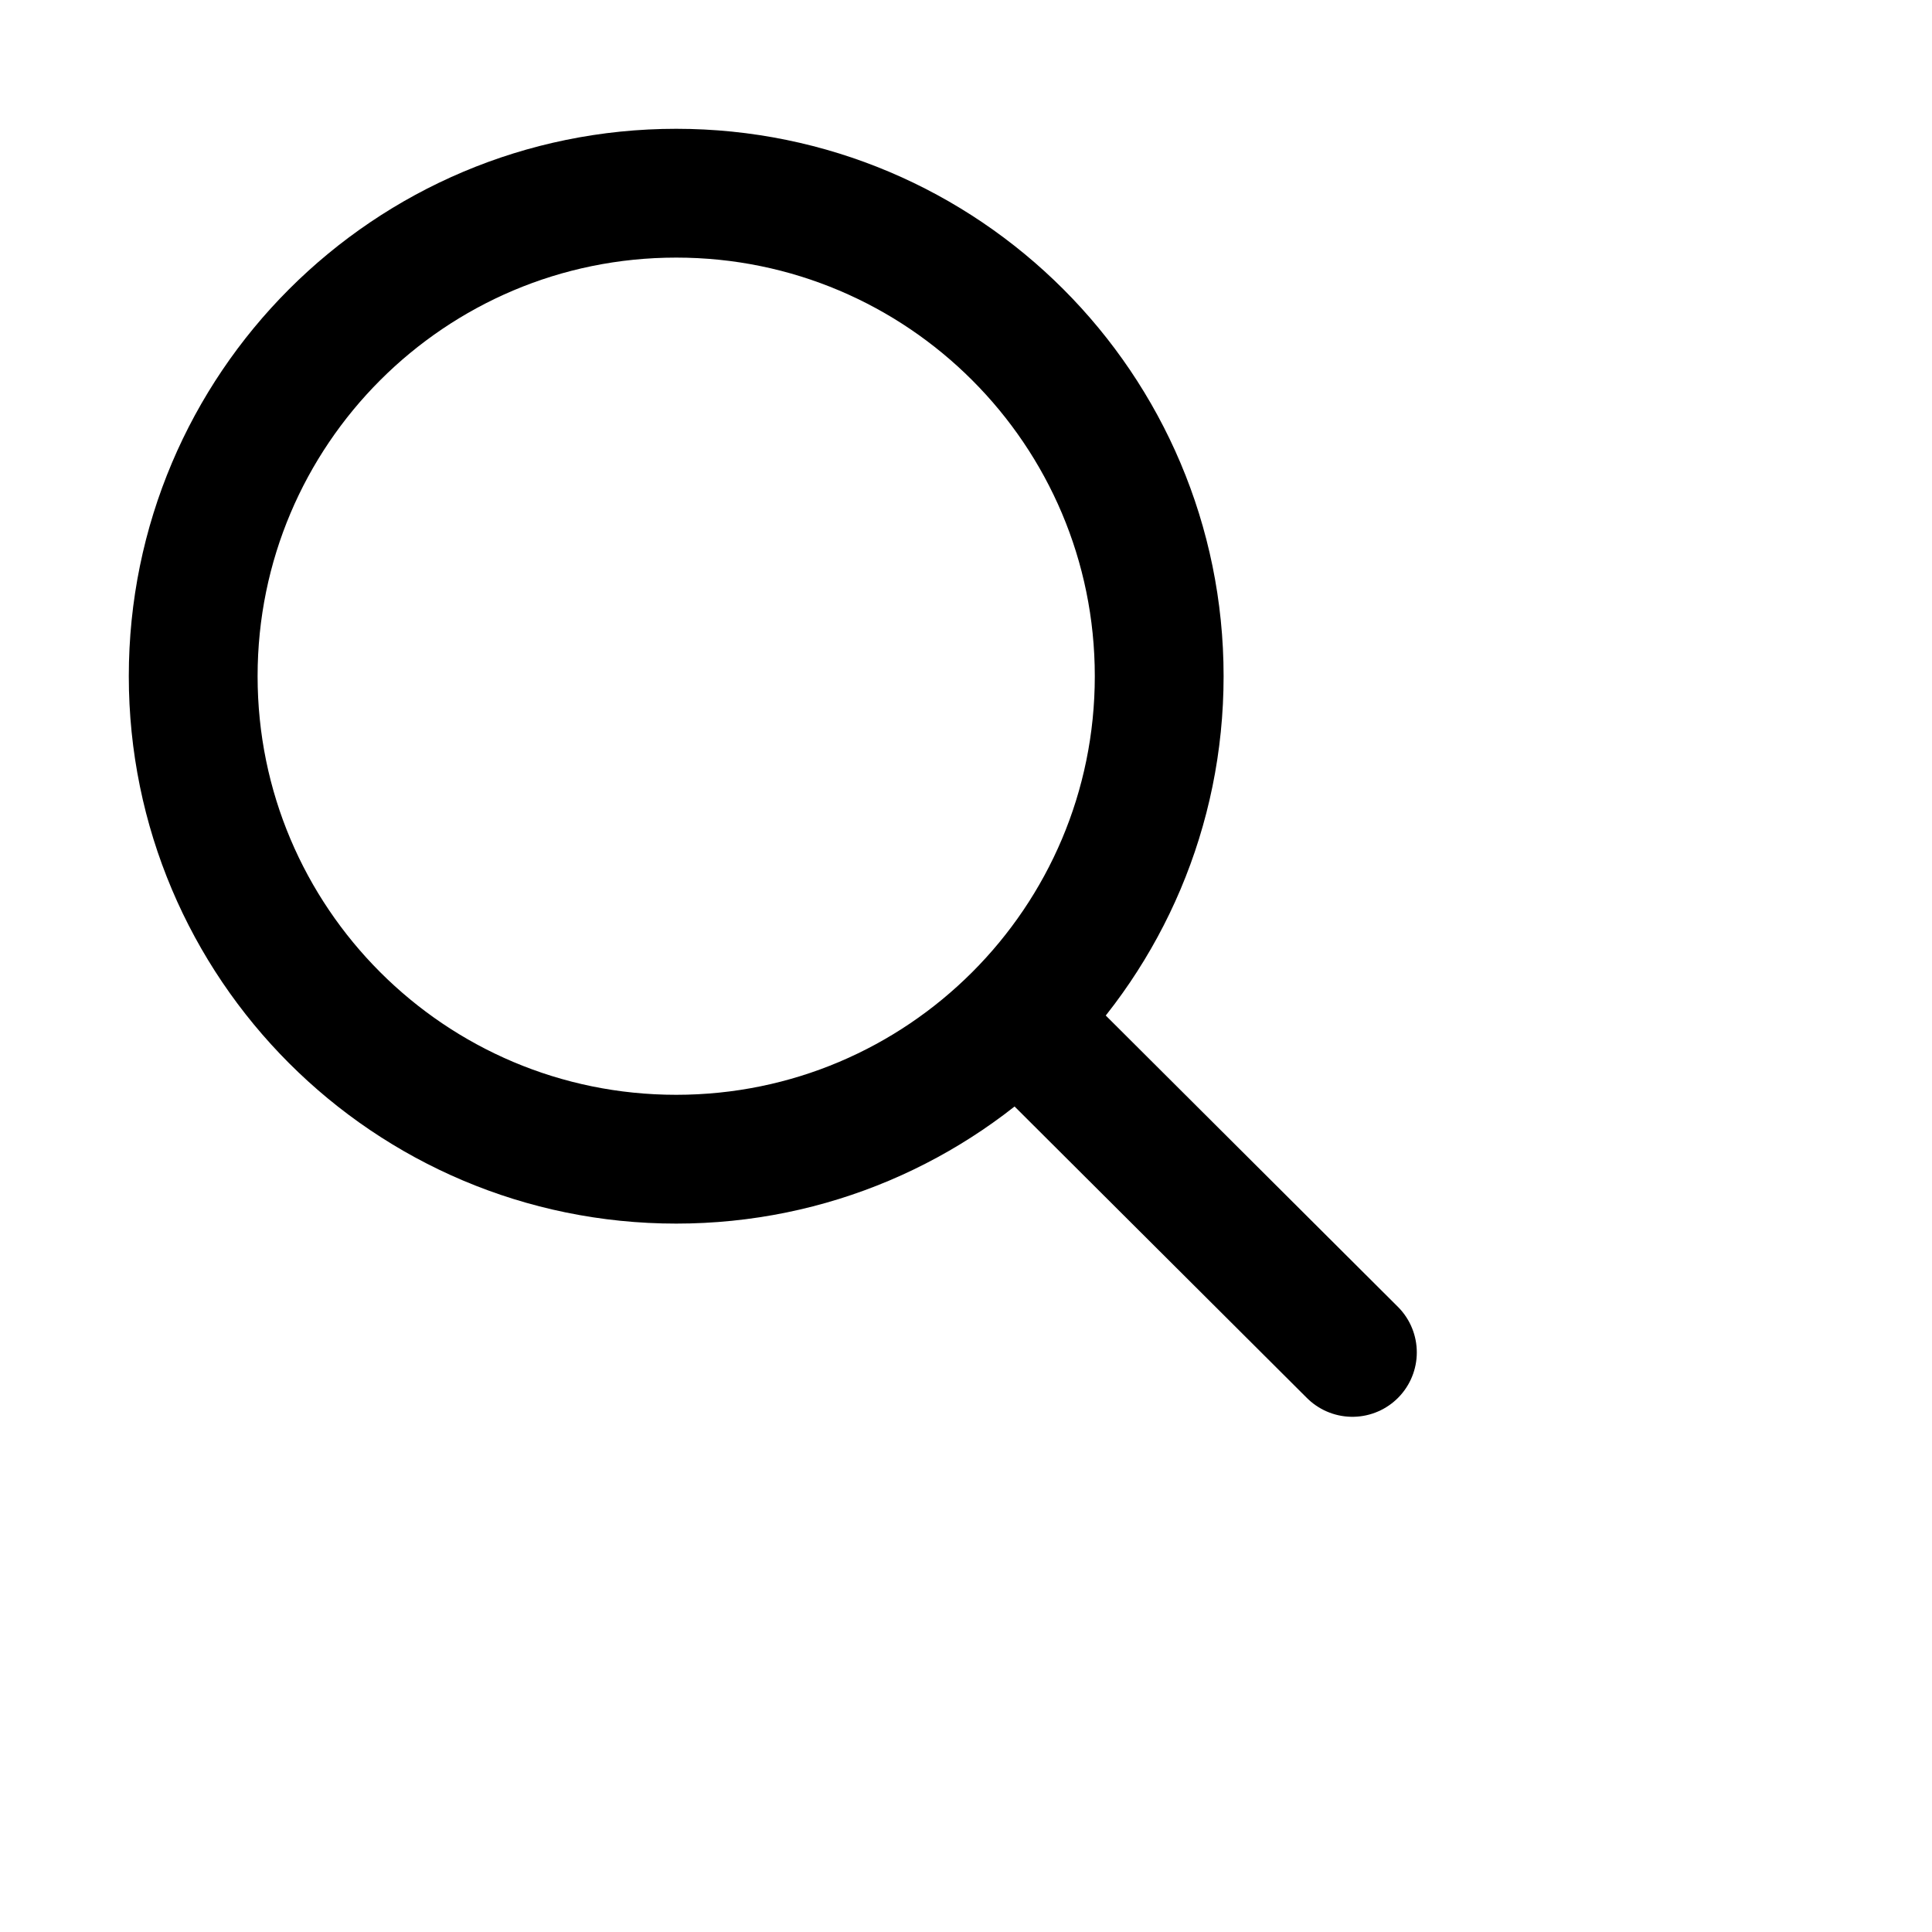 <svg class="simbolo-lupa" width="15" height="15" viewBox="0 0 30 30" fill="none" xmlns="http://www.w3.org/2000/svg" stroke="#000000">
    <g id="SVGRepo_bgCarrier" stroke-width="0" />
    <g id="SVGRepo_tracerCarrier" stroke-linecap="round" stroke-linejoin="round" />
    <g id="SVGRepo_iconCarrier">
        <path
            d="M15.796 15.811L21 21M18 10.5C18 14.642 14.642 18 10.5 18C6.358 18 3 14.642 3 10.5C3 6.358 6.358 3 10.5 3C14.642 3 18 6.358 18 10.5Z"
            stroke="#000000" stroke-width="2" stroke-linecap="round"
            stroke-linejoin="round" />
    </g>
</svg>